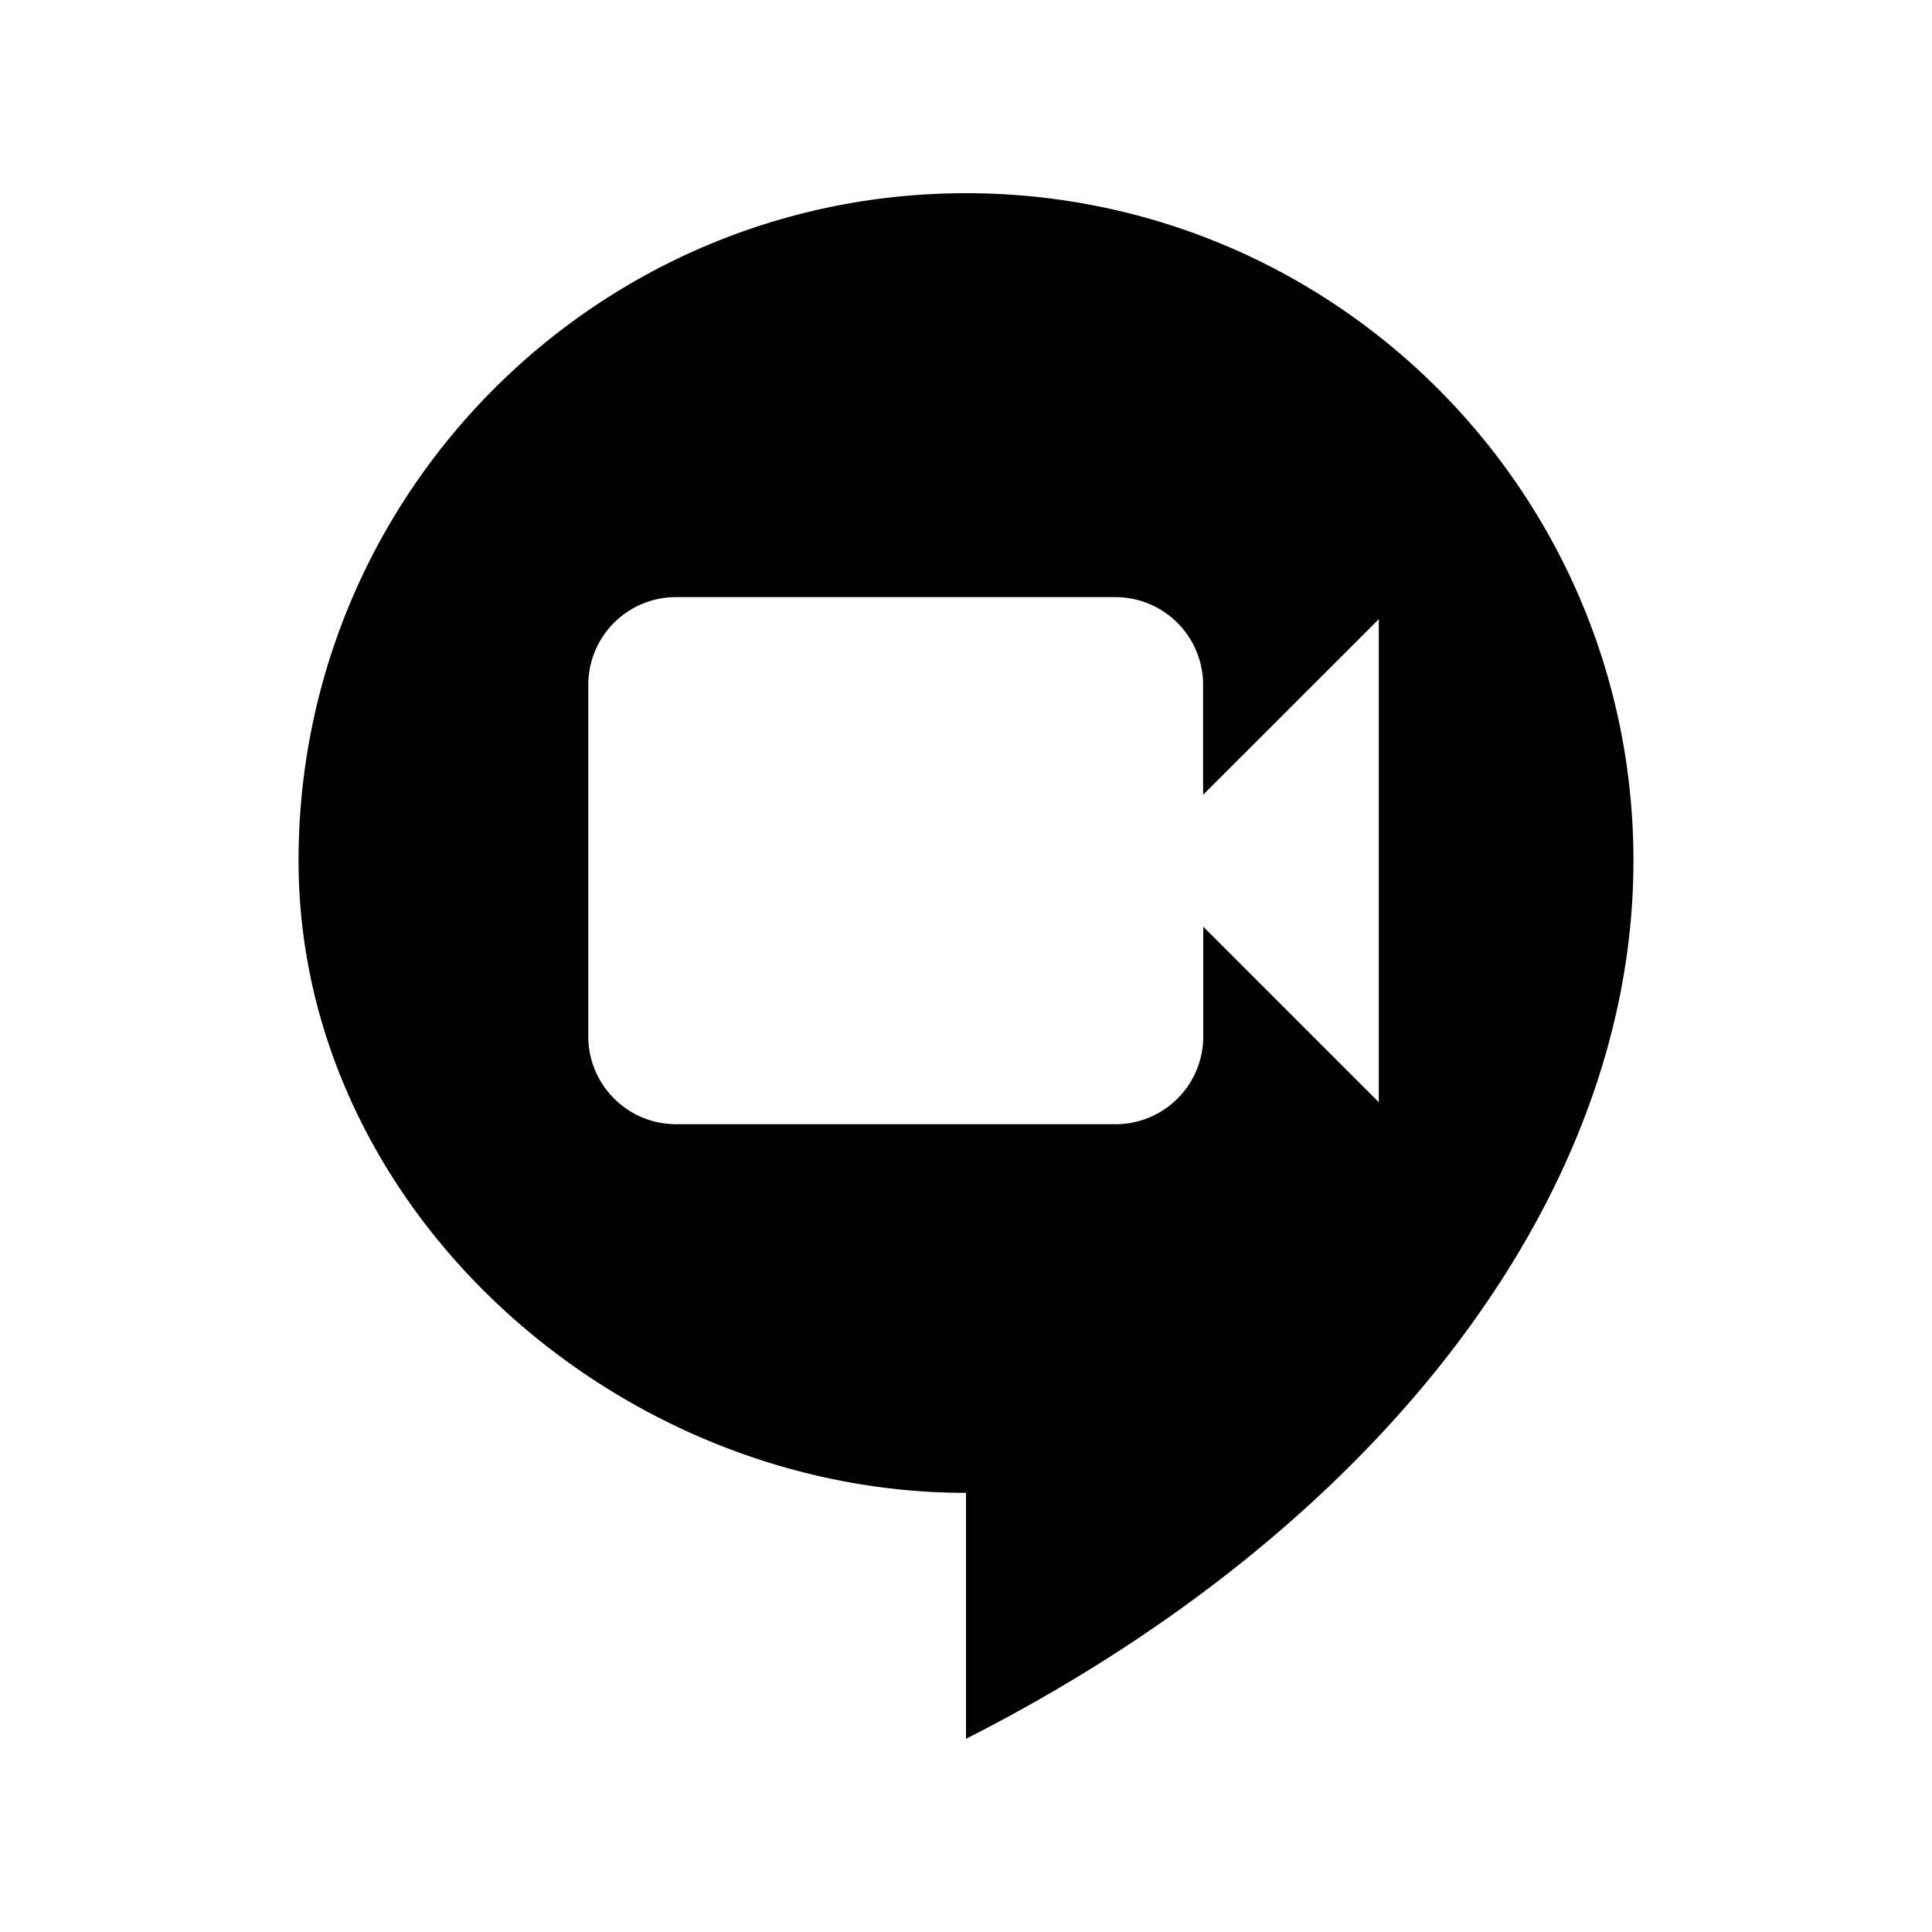 <svg xmlns="http://www.w3.org/2000/svg" width="100%" height="100%" viewBox="-3 -3 30 30"><path d="M12 0C6.28 0 1.636 4.641 1.636 10.364c0 5.421 4.945 9.817 10.364 9.817V24c6.295-3.194 10.364-8.333 10.364-13.636C22.364 4.64 17.72 0 12 0zM7.5 6.272h6.817a1.363 1.363 0 011.365 1.365v1.704l2.728-2.727v7.501l-2.726-2.726v1.703a1.362 1.362 0 01-1.365 1.365H7.5c-.35 0-.698-.133-.965-.4a1.358 1.358 0 01-.4-.965V7.637A1.362 1.362 0 017.5 6.272z"/></svg>